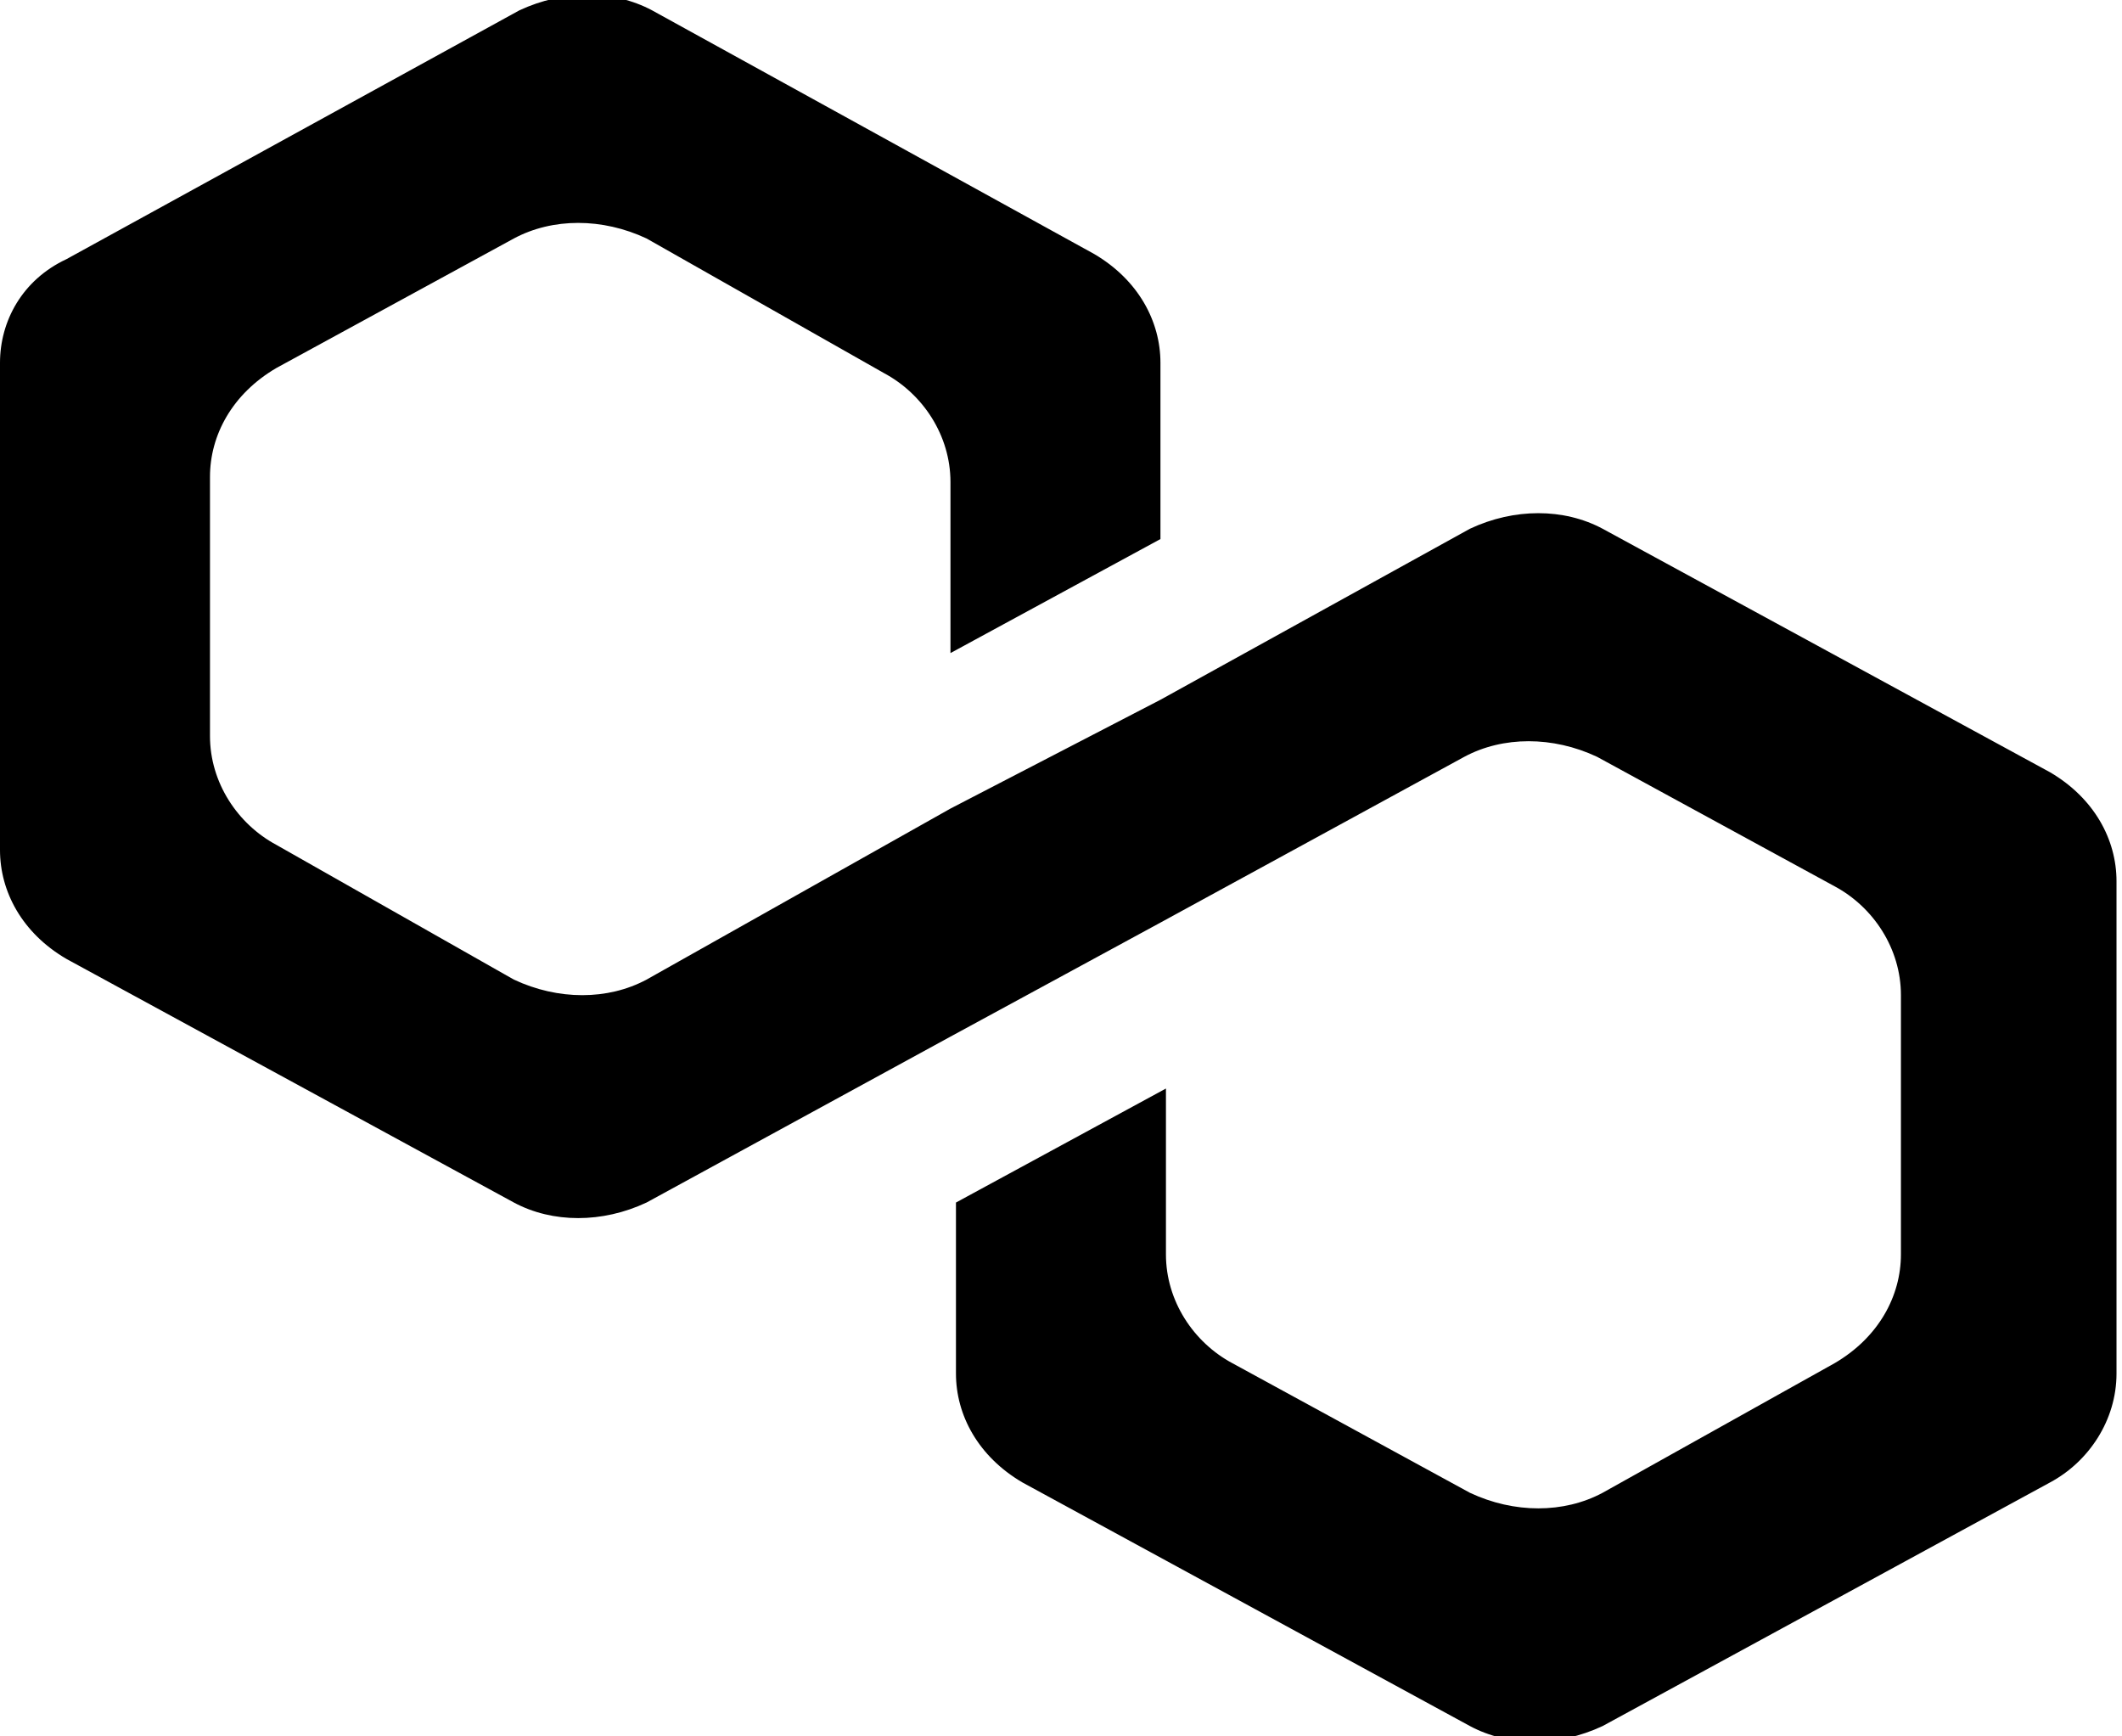 <svg width="22" height="18" viewBox="0 0 22 18" fill="none" xmlns="http://www.w3.org/2000/svg">
<g clip-path="url(#clip0_1689_2810)">
<path d="M16.615 5.481C16.213 5.266 15.698 5.266 15.24 5.481L12.031 7.254L9.854 8.382L6.703 10.155C6.302 10.37 5.786 10.37 5.328 10.155L2.865 8.758C2.464 8.543 2.177 8.113 2.177 7.63V4.943C2.177 4.513 2.406 4.084 2.865 3.815L5.328 2.472C5.729 2.257 6.245 2.257 6.703 2.472L9.167 3.869C9.568 4.084 9.854 4.513 9.854 4.997V6.77L12.031 5.588V3.761C12.031 3.331 11.802 2.902 11.344 2.633L6.76 0.107C6.359 -0.107 5.844 -0.107 5.385 0.107L0.688 2.687C0.229 2.902 0 3.331 0 3.761V8.812C0 9.242 0.229 9.672 0.688 9.94L5.328 12.466C5.729 12.681 6.245 12.681 6.703 12.466L9.854 10.746L12.031 9.564L15.182 7.845C15.583 7.63 16.099 7.63 16.557 7.845L19.021 9.188C19.422 9.403 19.708 9.833 19.708 10.316V13.003C19.708 13.433 19.479 13.863 19.021 14.131L16.615 15.475C16.213 15.69 15.698 15.69 15.24 15.475L12.776 14.131C12.375 13.916 12.088 13.487 12.088 13.003V11.284L9.911 12.466V14.239C9.911 14.669 10.141 15.098 10.599 15.367L15.24 17.893C15.641 18.108 16.156 18.108 16.615 17.893L21.255 15.367C21.656 15.152 21.943 14.722 21.943 14.239V9.134C21.943 8.704 21.713 8.275 21.255 8.006L16.615 5.481Z" fill="black"/>
</g>
<defs>
<clipPath id="clip0_1689_2810">
<rect width="22" height="18" fill="white"/>
</clipPath>
</defs>
</svg>
